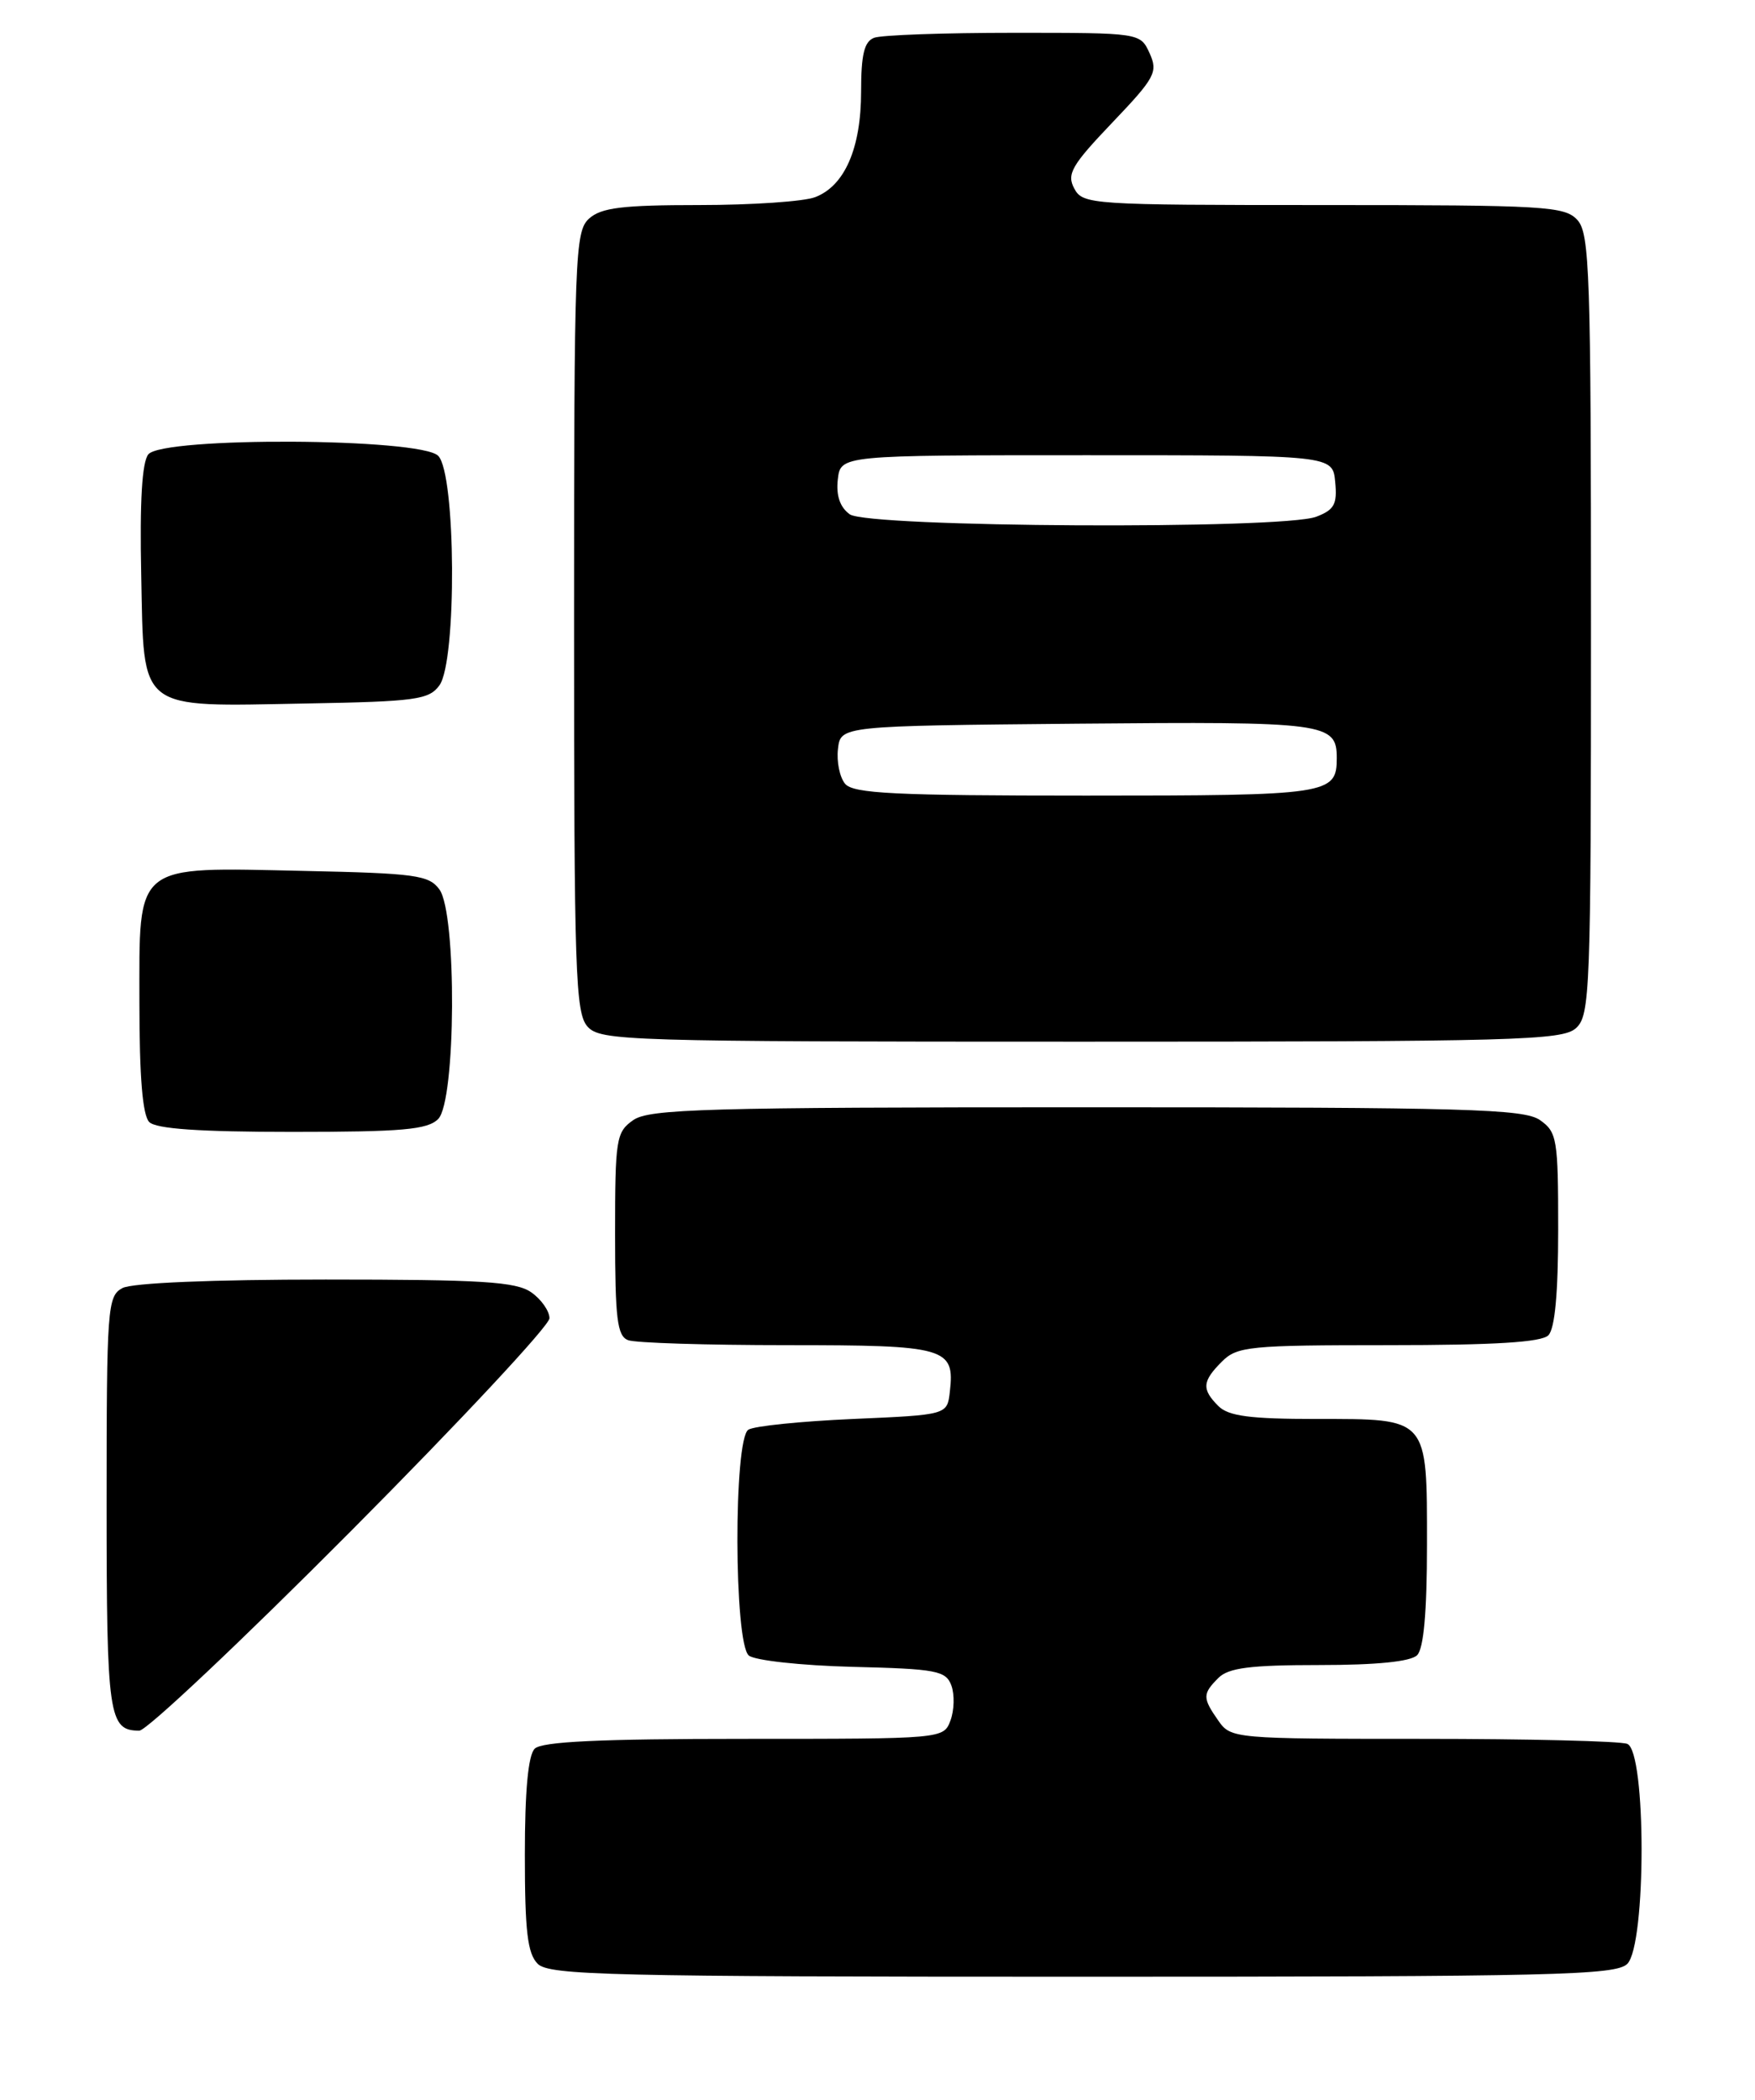<?xml version="1.0" encoding="UTF-8" standalone="no"?>
<!DOCTYPE svg PUBLIC "-//W3C//DTD SVG 1.1//EN" "http://www.w3.org/Graphics/SVG/1.1/DTD/svg11.dtd" >
<svg xmlns="http://www.w3.org/2000/svg" xmlns:xlink="http://www.w3.org/1999/xlink" version="1.1" viewBox="0 0 214 256">
 <g >
 <path fill="currentColor"
d=" M 198.43 239.43 C 200.75 237.10 200.75 213.50 198.42 212.61 C 197.55 212.27 186.32 212.00 173.47 212.00 C 150.47 212.00 150.09 211.97 148.56 209.78 C 146.62 207.01 146.62 206.52 148.57 204.57 C 149.80 203.34 152.45 203.00 160.87 203.00 C 167.88 203.00 172.02 202.58 172.80 201.80 C 173.60 201.00 174.00 196.55 174.00 188.37 C 174.00 172.70 174.26 173.00 160.50 173.00 C 152.42 173.00 149.80 172.65 148.57 171.43 C 146.51 169.37 146.59 168.41 149.00 166.00 C 150.85 164.15 152.33 164.00 169.30 164.00 C 182.20 164.00 187.95 163.65 188.80 162.80 C 189.60 162.00 190.00 157.66 190.00 149.86 C 190.00 138.86 189.86 138.02 187.78 136.56 C 185.83 135.20 178.90 135.00 132.50 135.00 C 86.10 135.00 79.17 135.20 77.22 136.56 C 75.13 138.02 75.00 138.84 75.00 150.45 C 75.00 160.78 75.26 162.88 76.58 163.39 C 77.45 163.73 86.17 164.00 95.96 164.00 C 115.41 164.00 116.44 164.29 115.82 169.69 C 115.50 172.50 115.50 172.50 104.00 173.00 C 97.67 173.28 91.94 173.86 91.25 174.31 C 89.44 175.48 89.49 200.33 91.31 201.84 C 92.03 202.44 97.70 203.06 103.95 203.22 C 114.22 203.47 115.34 203.69 116.01 205.50 C 116.41 206.60 116.36 208.51 115.90 209.75 C 115.06 212.00 115.05 212.00 90.73 212.00 C 73.14 212.00 66.07 212.33 65.20 213.20 C 64.40 214.00 64.00 218.34 64.00 226.13 C 64.00 235.46 64.32 238.18 65.57 239.43 C 66.97 240.82 74.37 241.00 132.00 241.00 C 189.63 241.00 197.03 240.82 198.43 239.43 Z  M 42.79 186.67 C 56.11 173.28 67.00 161.61 67.00 160.72 C 67.00 159.84 66.00 158.41 64.78 157.56 C 62.92 156.26 58.77 156.00 39.71 156.00 C 25.88 156.00 16.11 156.41 14.93 157.04 C 13.10 158.02 13.00 159.38 13.00 183.34 C 13.00 209.28 13.25 211.00 16.99 211.00 C 17.87 211.00 29.48 200.05 42.79 186.67 Z  M 53.43 136.43 C 55.60 134.26 55.72 111.37 53.58 108.44 C 52.31 106.69 50.65 106.47 37.02 106.18 C 16.16 105.73 17.00 105.06 17.00 122.32 C 17.00 131.32 17.39 135.99 18.20 136.80 C 19.03 137.63 24.34 138.00 35.63 138.00 C 49.05 138.00 52.13 137.73 53.43 136.43 Z  M 192.17 125.35 C 193.89 123.79 194.00 120.94 194.00 76.17 C 194.00 33.36 193.84 28.48 192.35 26.83 C 190.81 25.14 188.51 25.00 161.38 25.00 C 132.98 25.00 132.04 24.94 130.99 22.98 C 130.05 21.22 130.67 20.15 135.61 14.97 C 140.86 9.47 141.22 8.79 140.18 6.49 C 139.04 4.00 139.04 4.00 123.60 4.00 C 115.11 4.00 107.45 4.27 106.58 4.61 C 105.38 5.07 105.00 6.66 105.00 11.16 C 105.00 18.07 103.00 22.67 99.39 24.04 C 98.00 24.57 91.65 25.00 85.26 25.00 C 75.87 25.00 73.31 25.32 71.83 26.65 C 70.11 28.21 70.00 31.06 70.00 75.83 C 70.00 118.64 70.16 123.52 71.65 125.17 C 73.22 126.90 76.41 127.00 131.83 127.00 C 184.87 127.00 190.51 126.85 192.17 125.35 Z  M 53.58 83.56 C 55.72 80.63 55.60 57.74 53.43 55.57 C 51.25 53.39 19.89 53.23 18.09 55.39 C 17.32 56.32 17.03 61.13 17.22 70.11 C 17.57 86.91 16.61 86.15 37.33 85.77 C 50.68 85.53 52.31 85.31 53.58 83.56 Z  M 103.05 95.56 C 102.39 94.77 102.00 92.86 102.18 91.31 C 102.50 88.50 102.50 88.50 131.38 88.23 C 161.76 87.96 163.00 88.12 163.00 92.42 C 163.00 96.87 162.11 97.00 132.42 97.00 C 109.12 97.00 104.04 96.75 103.05 95.56 Z  M 103.61 62.70 C 102.42 61.84 101.94 60.41 102.16 58.45 C 102.50 55.50 102.50 55.50 132.50 55.50 C 162.50 55.50 162.50 55.50 162.81 58.75 C 163.08 61.48 162.70 62.16 160.50 63.00 C 156.35 64.58 105.81 64.31 103.61 62.70 Z "/>
</g>
</svg>